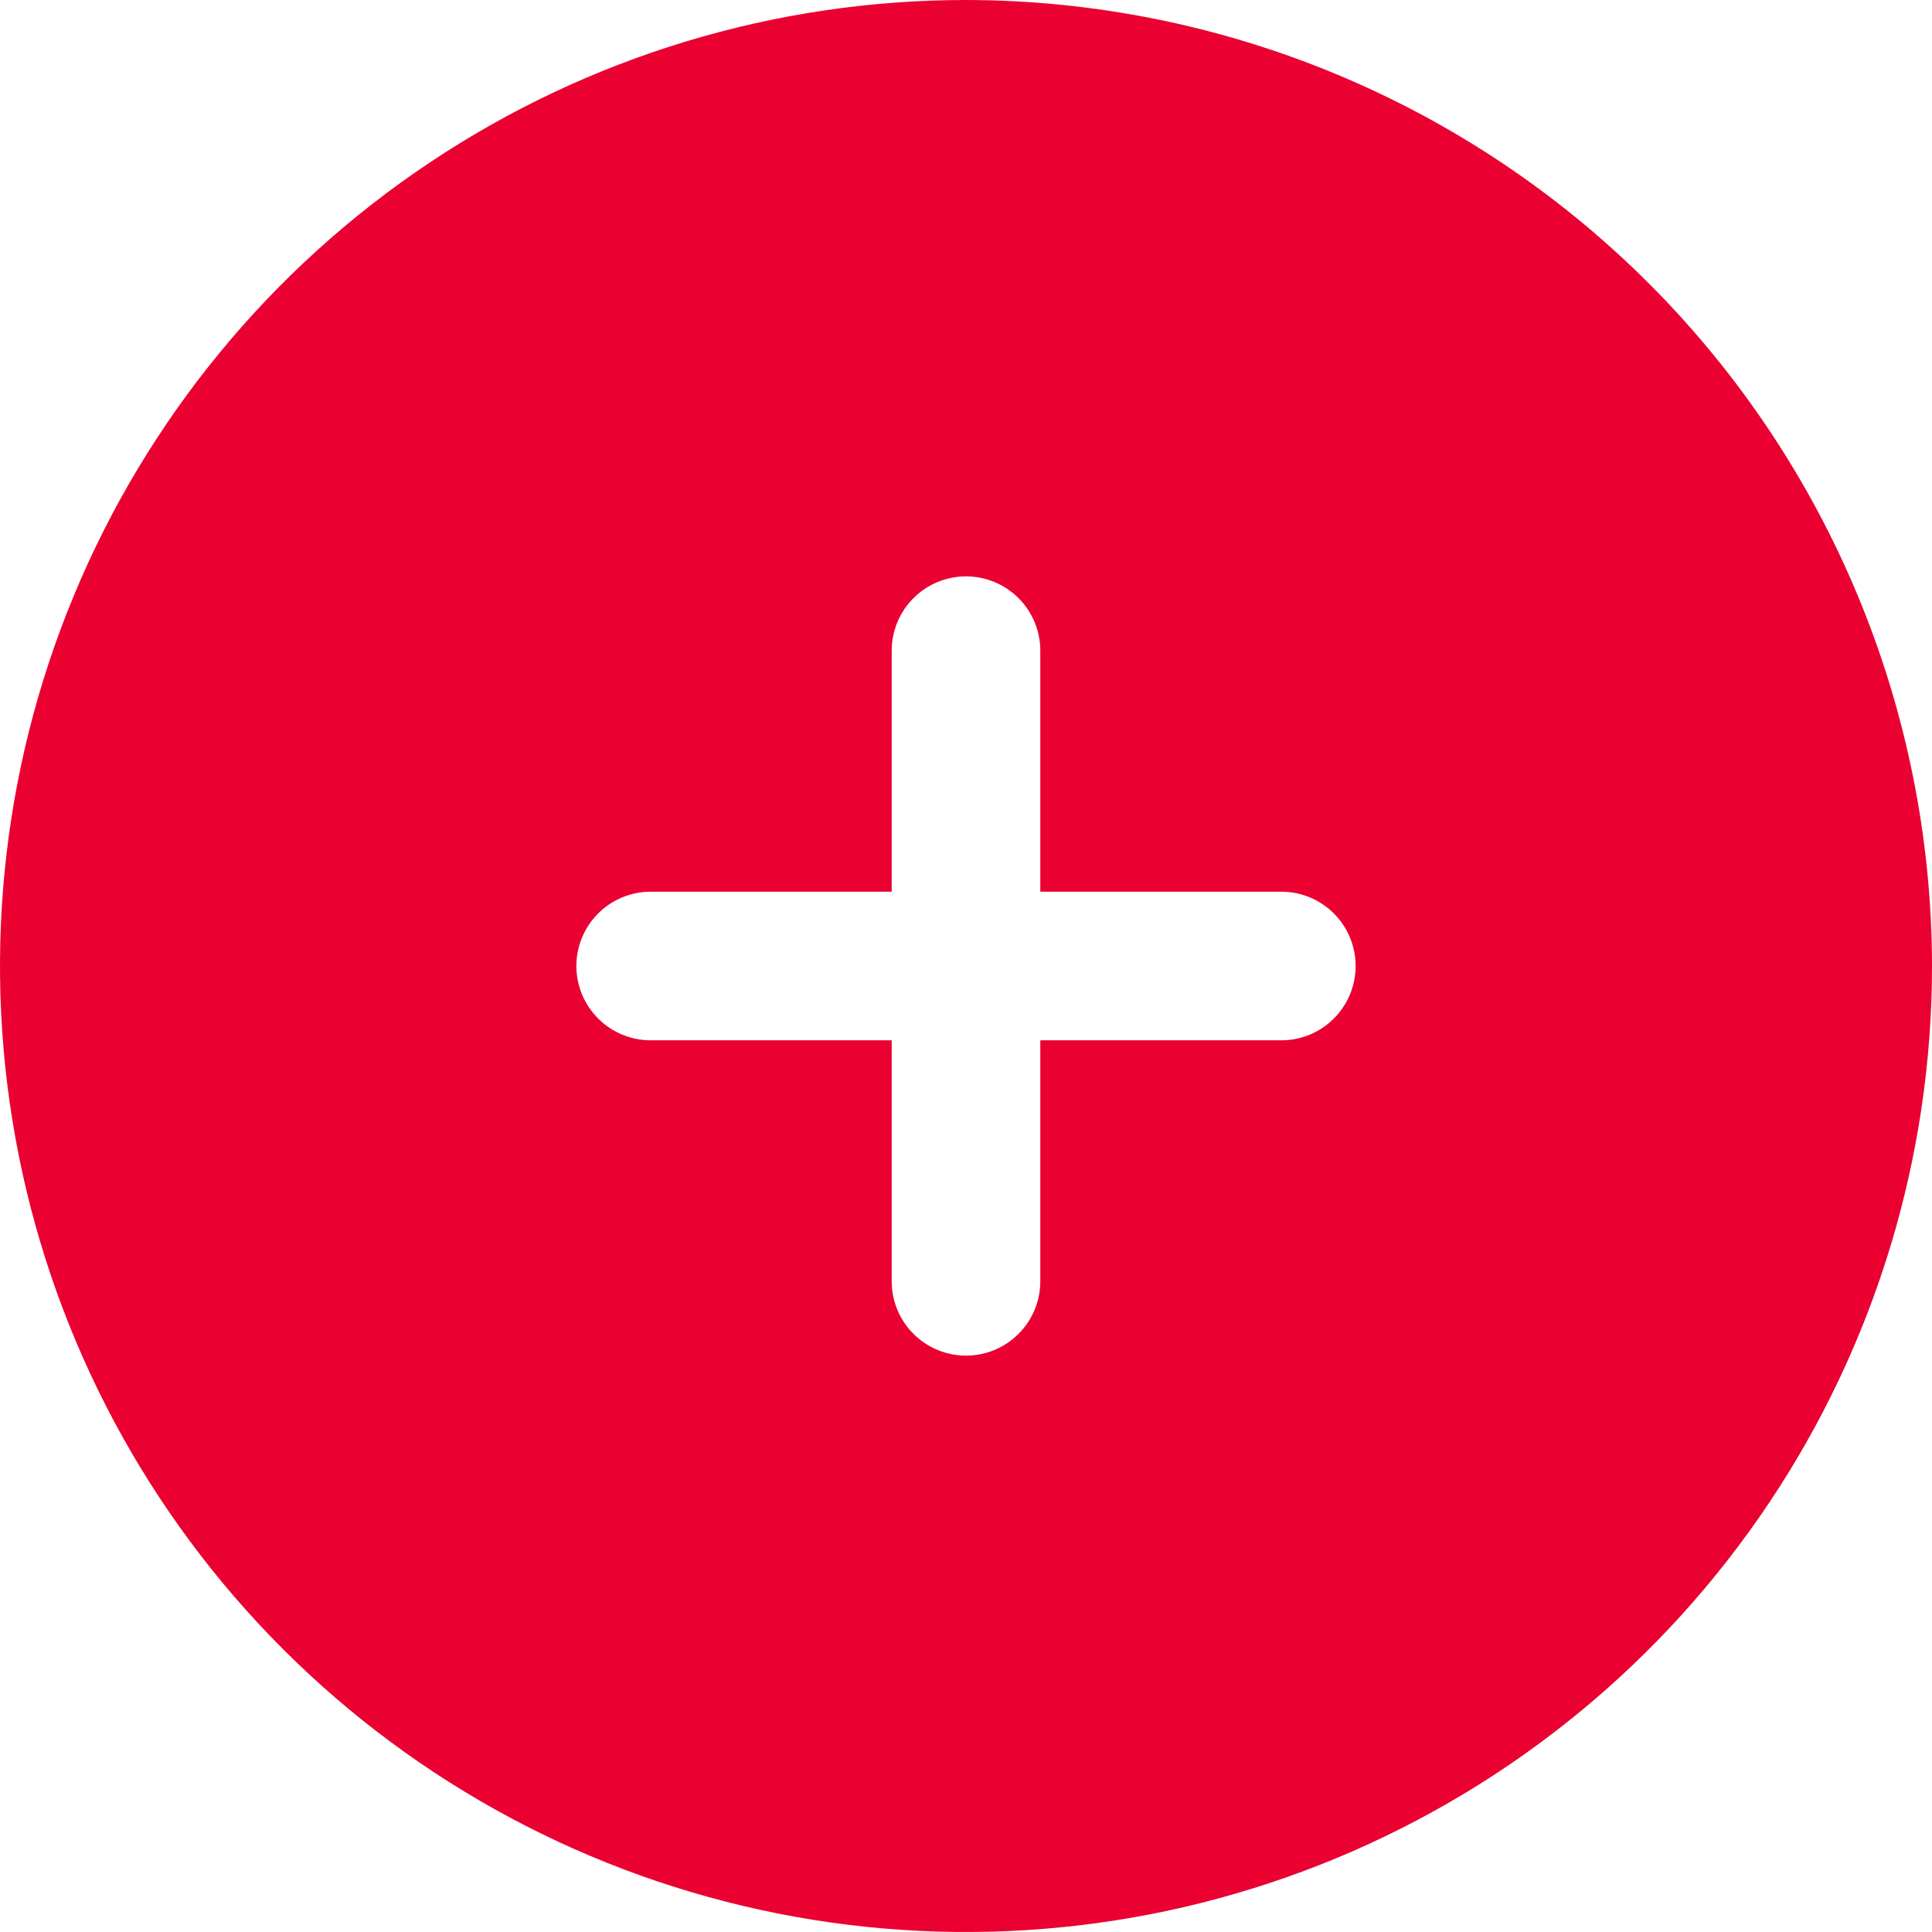 <svg width="78" height="78" viewBox="0 0 78 78" fill="none" xmlns="http://www.w3.org/2000/svg">
<path d="M39 0C31.287 0 23.746 2.287 17.333 6.573C10.919 10.858 5.921 16.949 2.969 24.075C0.017 31.202 -0.755 39.043 0.749 46.608C2.254 54.174 5.969 61.123 11.423 66.577C16.877 72.031 23.826 75.746 31.392 77.251C38.957 78.755 46.798 77.983 53.925 75.031C61.051 72.079 67.142 67.081 71.427 60.667C75.713 54.254 78 46.714 78 39C77.987 28.661 73.874 18.748 66.563 11.437C59.252 4.126 49.339 0.013 39 0ZM51.73 42H42V51.73C42 52.526 41.684 53.289 41.121 53.851C40.559 54.414 39.796 54.73 39 54.73C38.204 54.73 37.441 54.414 36.879 53.851C36.316 53.289 36 52.526 36 51.73V42H26.27C25.474 42 24.711 41.684 24.149 41.121C23.586 40.559 23.27 39.796 23.27 39C23.27 38.204 23.586 37.441 24.149 36.879C24.711 36.316 25.474 36 26.27 36H36V26.27C36 25.474 36.316 24.711 36.879 24.149C37.441 23.586 38.204 23.27 39 23.27C39.796 23.27 40.559 23.586 41.121 24.149C41.684 24.711 42 25.474 42 26.27V36H51.73C52.124 36 52.514 36.078 52.878 36.228C53.242 36.379 53.573 36.6 53.851 36.879C54.13 37.157 54.351 37.488 54.502 37.852C54.652 38.216 54.73 38.606 54.73 39C54.73 39.394 54.652 39.784 54.502 40.148C54.351 40.512 54.13 40.843 53.851 41.121C53.573 41.4 53.242 41.621 52.878 41.772C52.514 41.922 52.124 42 51.73 42Z" fill="#EA0031"/>
</svg>
